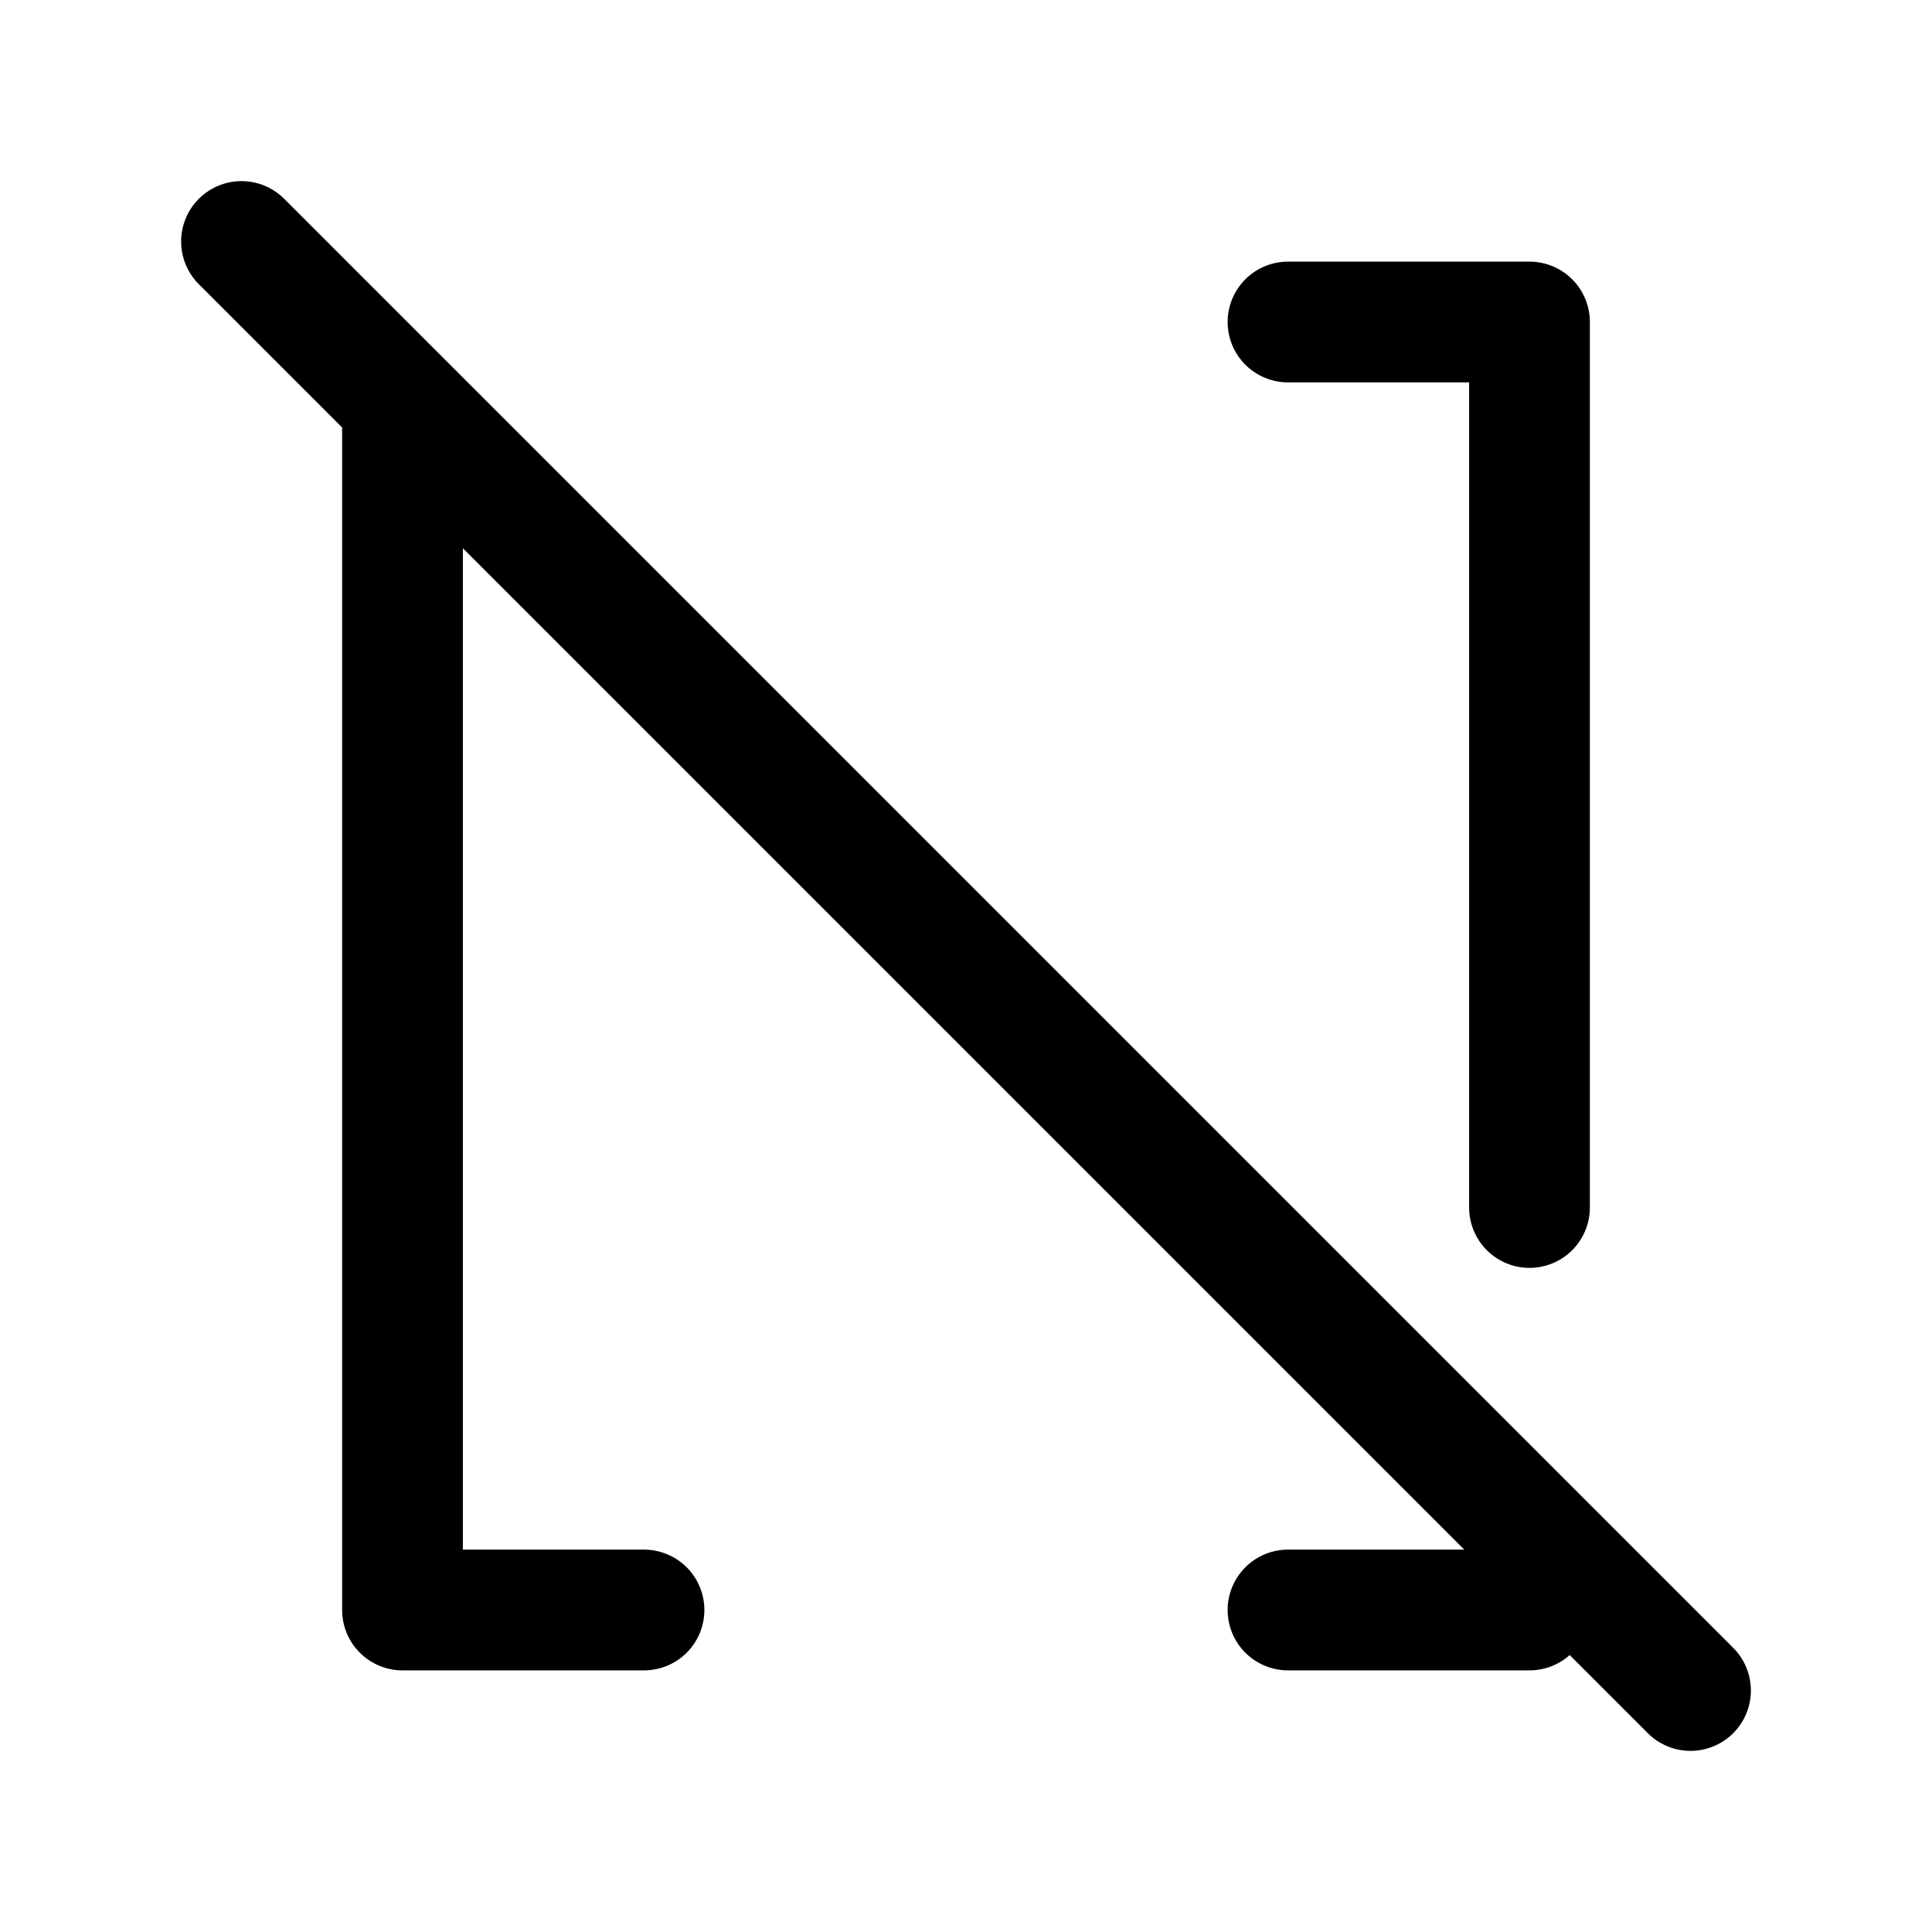 <svg width="24" height="24" viewBox="0 0 24 24" fill="none" xmlns="http://www.w3.org/2000/svg">
<path d="M5 5V20H8M16 4H19V15M19 19V20H16M3 3L21 21" stroke="currentColor" stroke-width="1.5" stroke-linecap="round" stroke-linejoin="round"/>
</svg>
